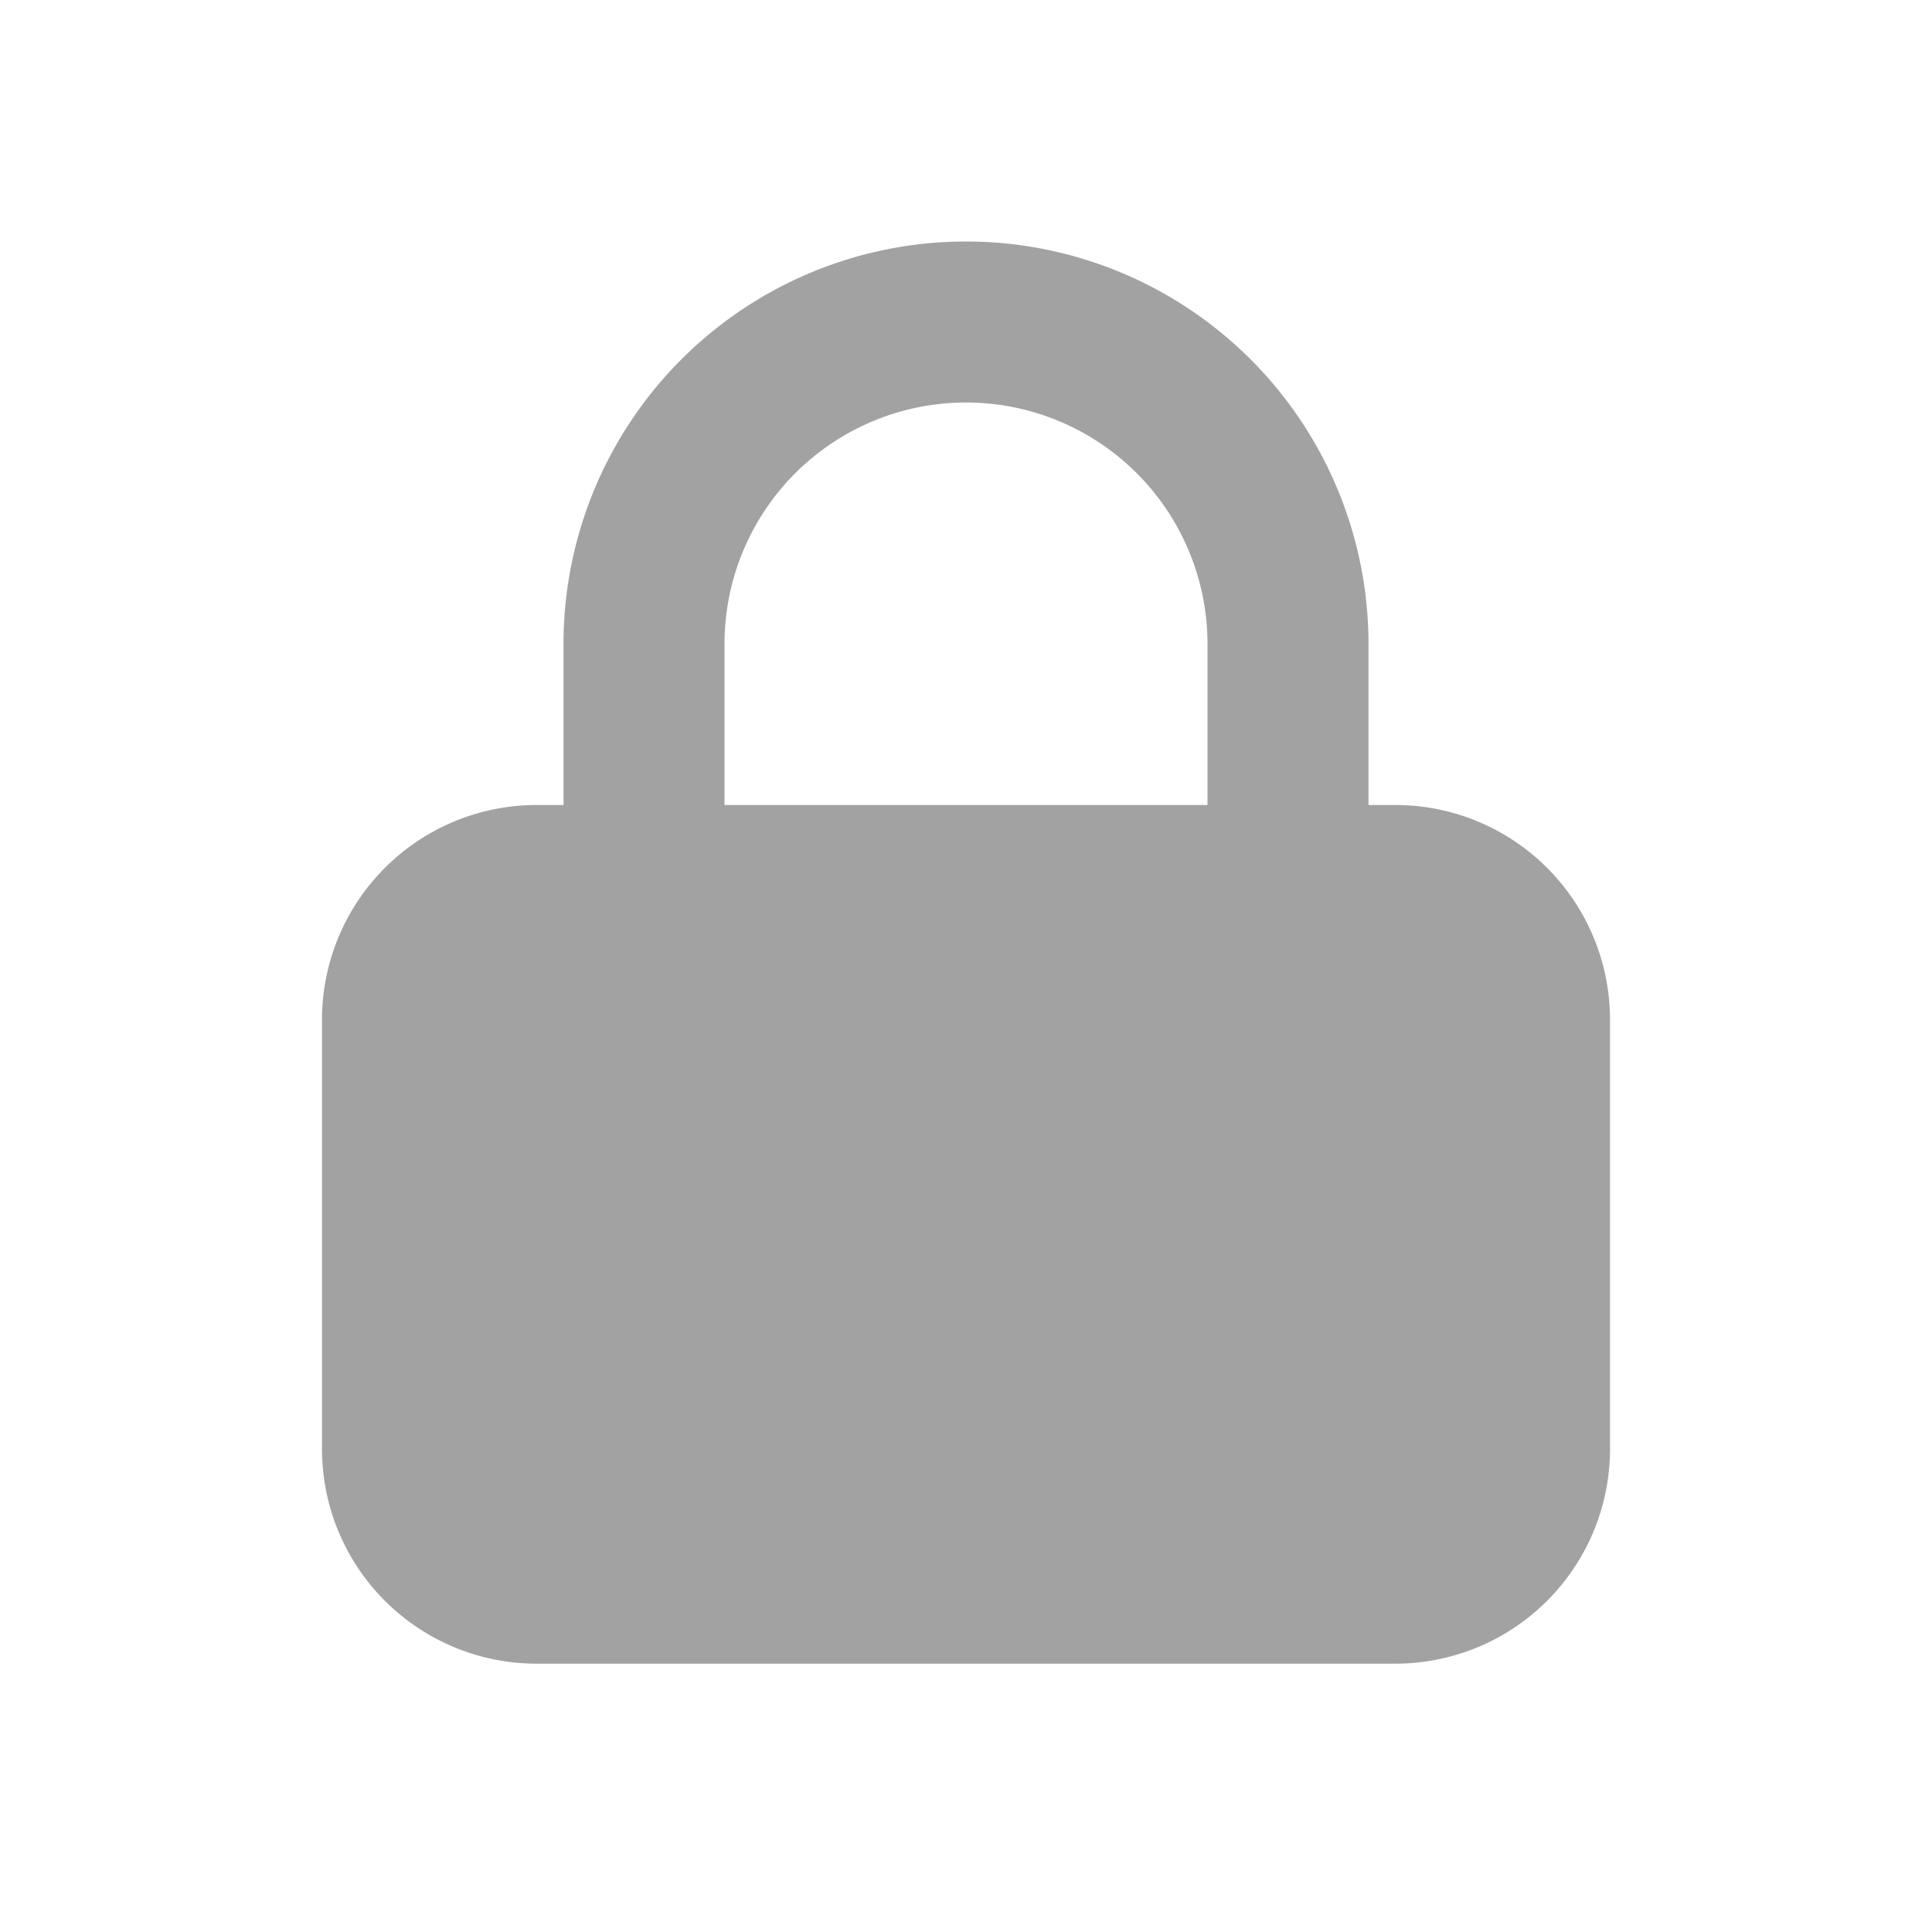 <svg xmlns="http://www.w3.org/2000/svg" width="18" height="18"><path fill="#A2A2A2" d="M5.25 7.5V6a3.75 3.75 0 017.5 0v1.5H13a2 2 0 012 2v4a2 2 0 01-2 2H5a2 2 0 01-2-2v-4a2 2 0 012-2h.25zm1.5 0h4.5V6a2.25 2.25 0 10-4.5 0v1.5z"/></svg>